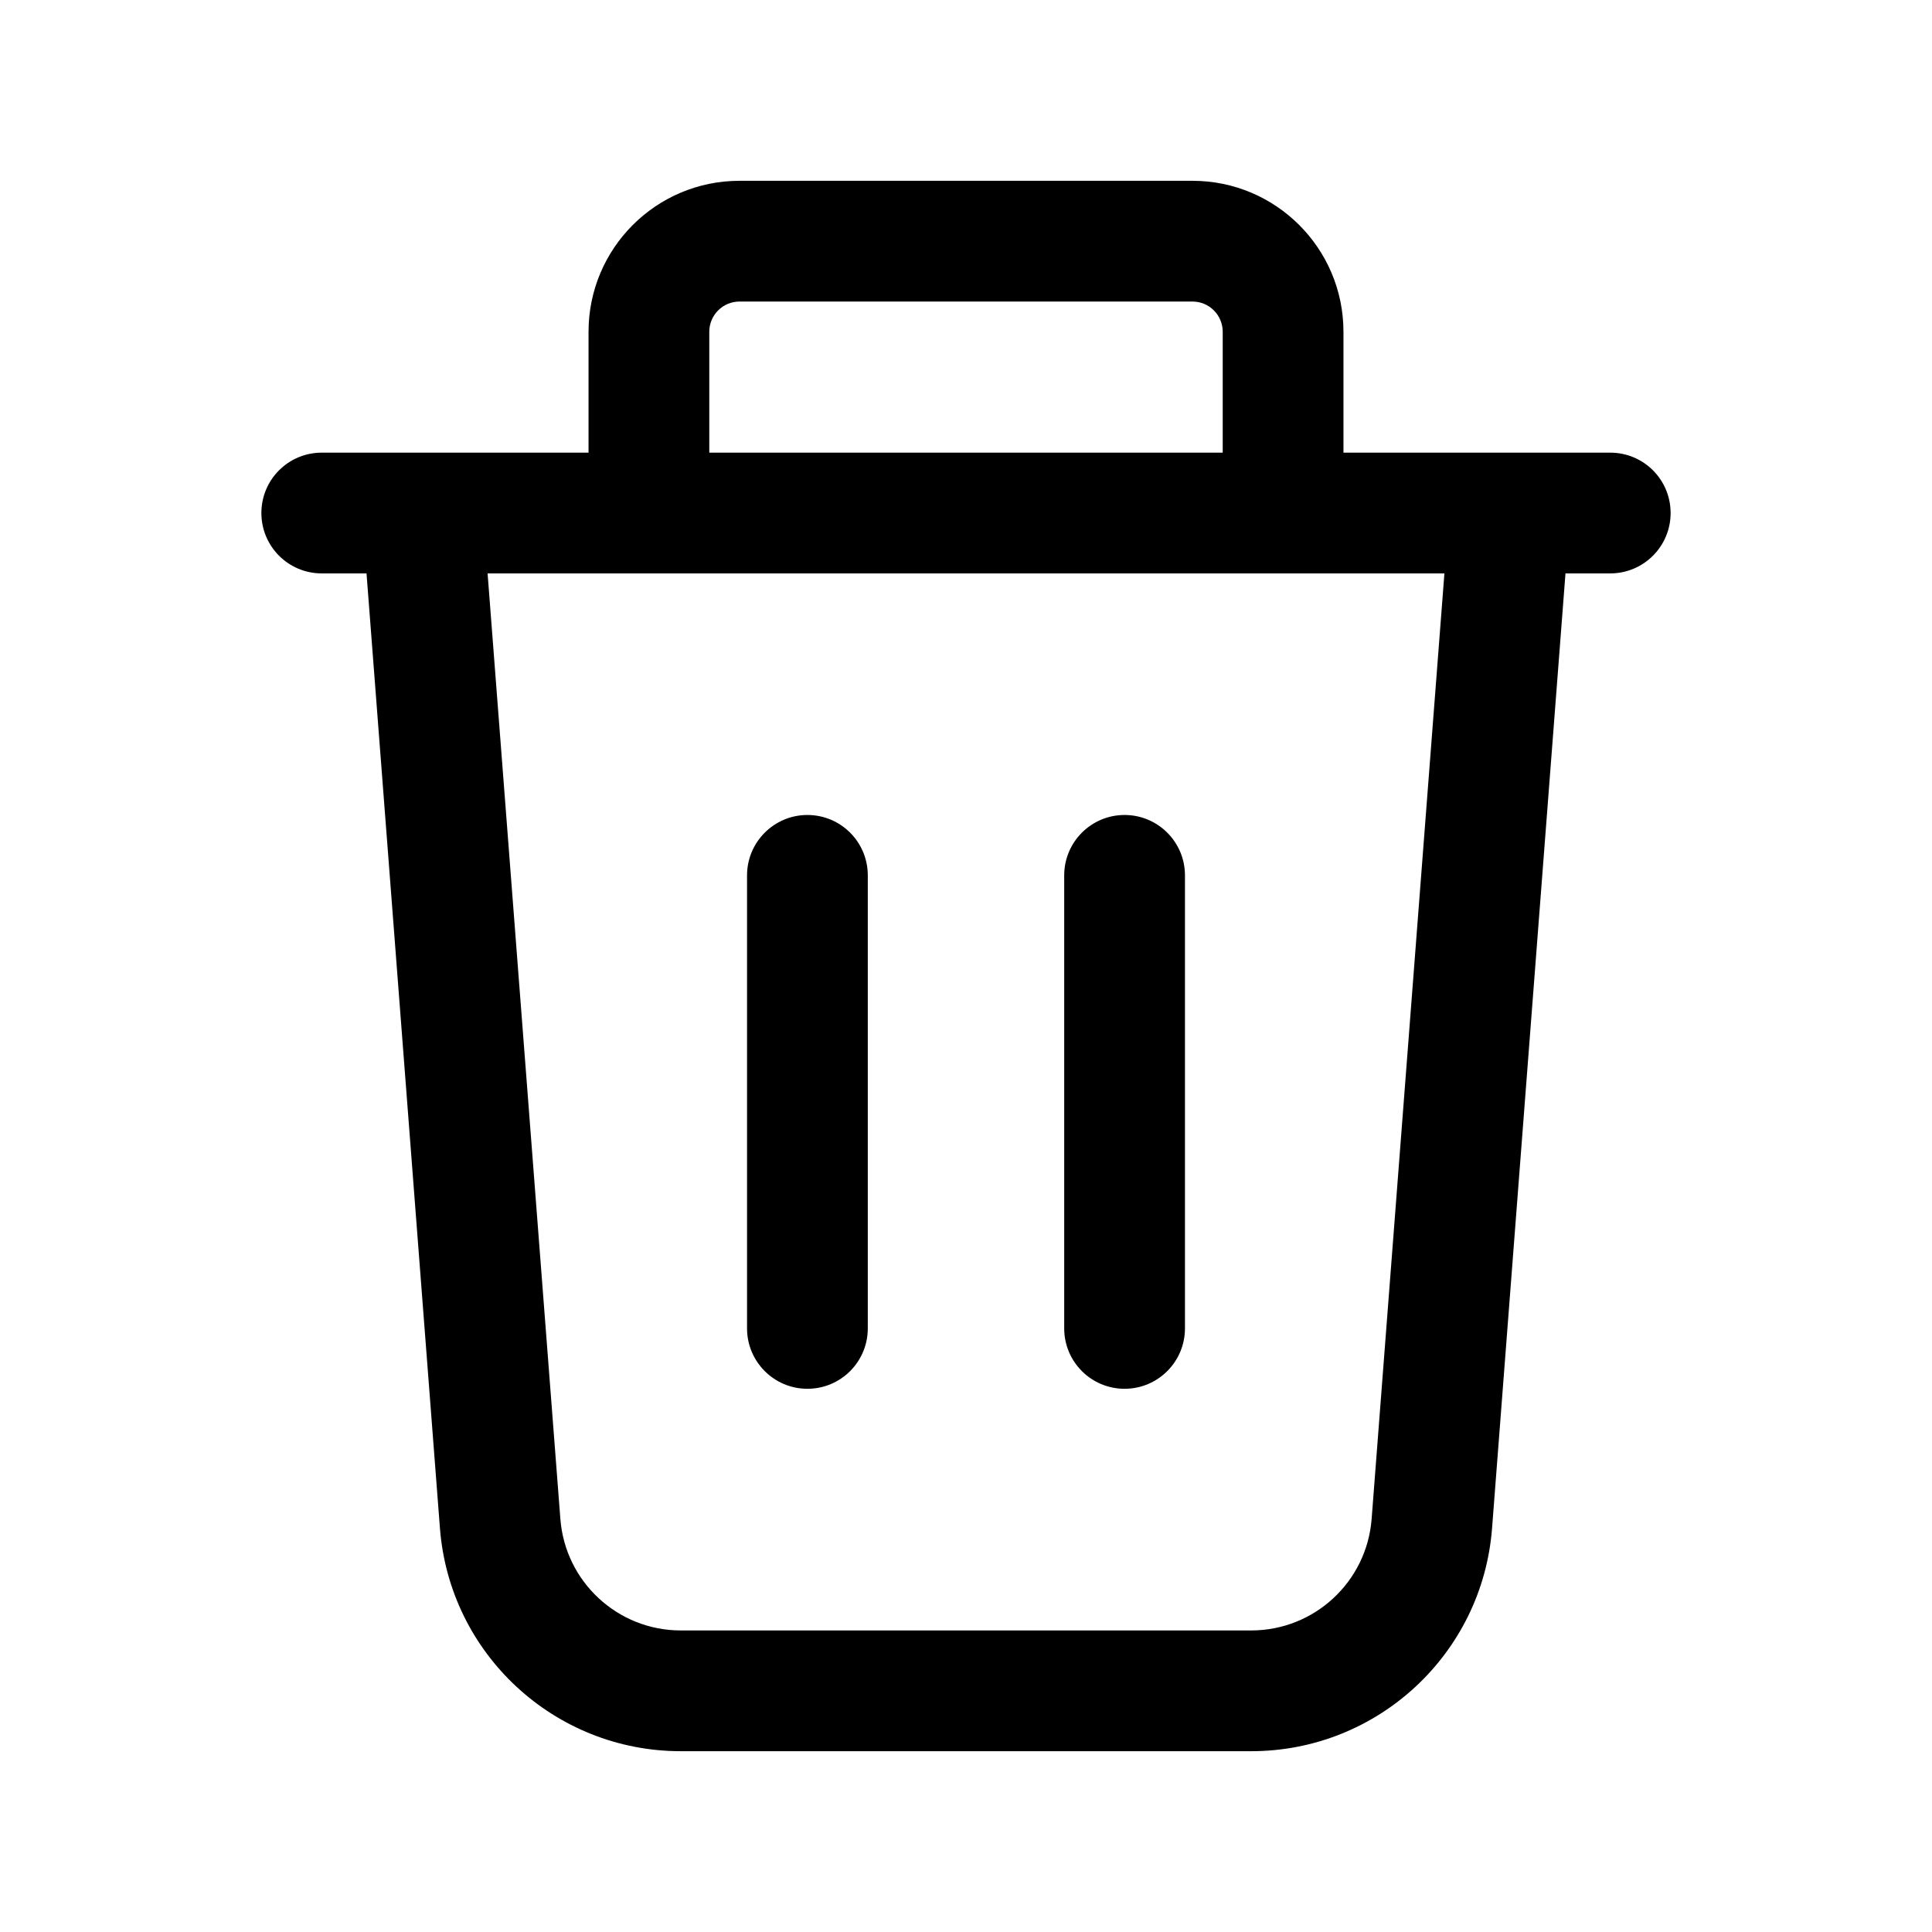 <svg width="24" height="24" viewBox="0 0 24 24" fill="none" xmlns="http://www.w3.org/2000/svg">
<path d="M13.97 10.124C14.384 10.124 14.72 10.46 14.72 10.874V16.502C14.72 16.916 14.384 17.252 13.97 17.252C13.555 17.252 13.22 16.916 13.22 16.502V10.874C13.22 10.46 13.555 10.124 13.97 10.124Z" fill="black"/>
<path d="M10.78 10.874C10.78 10.46 10.445 10.124 10.03 10.124C9.616 10.124 9.28 10.46 9.28 10.874V16.502C9.28 16.916 9.616 17.252 10.03 17.252C10.445 17.252 10.78 16.916 10.78 16.502V10.874Z" fill="black"/>
<path fill-rule="evenodd" clip-rule="evenodd" d="M7.311 5.623V4.122C7.311 3.086 8.15 2.246 9.186 2.246H14.814C15.849 2.246 16.689 3.086 16.689 4.122V5.623H20.003C20.418 5.623 20.753 5.958 20.753 6.373C20.753 6.787 20.418 7.123 20.003 7.123H19.447L18.535 18.983C18.415 20.547 17.111 21.754 15.543 21.754H8.457C6.889 21.754 5.585 20.547 5.465 18.983L4.553 7.123H3.997C3.582 7.123 3.247 6.787 3.247 6.373C3.247 5.958 3.582 5.623 3.997 5.623H7.311ZM8.811 4.122C8.811 3.914 8.979 3.746 9.186 3.746H14.814C15.021 3.746 15.189 3.914 15.189 4.122V5.623H8.811V4.122ZM8.059 7.123H6.057L6.961 18.868C7.021 19.65 7.673 20.254 8.457 20.254H15.543C16.327 20.254 16.979 19.65 17.039 18.868L17.943 7.123H15.941L15.939 7.123H8.061L8.059 7.123Z" fill="black"/>
</svg>
